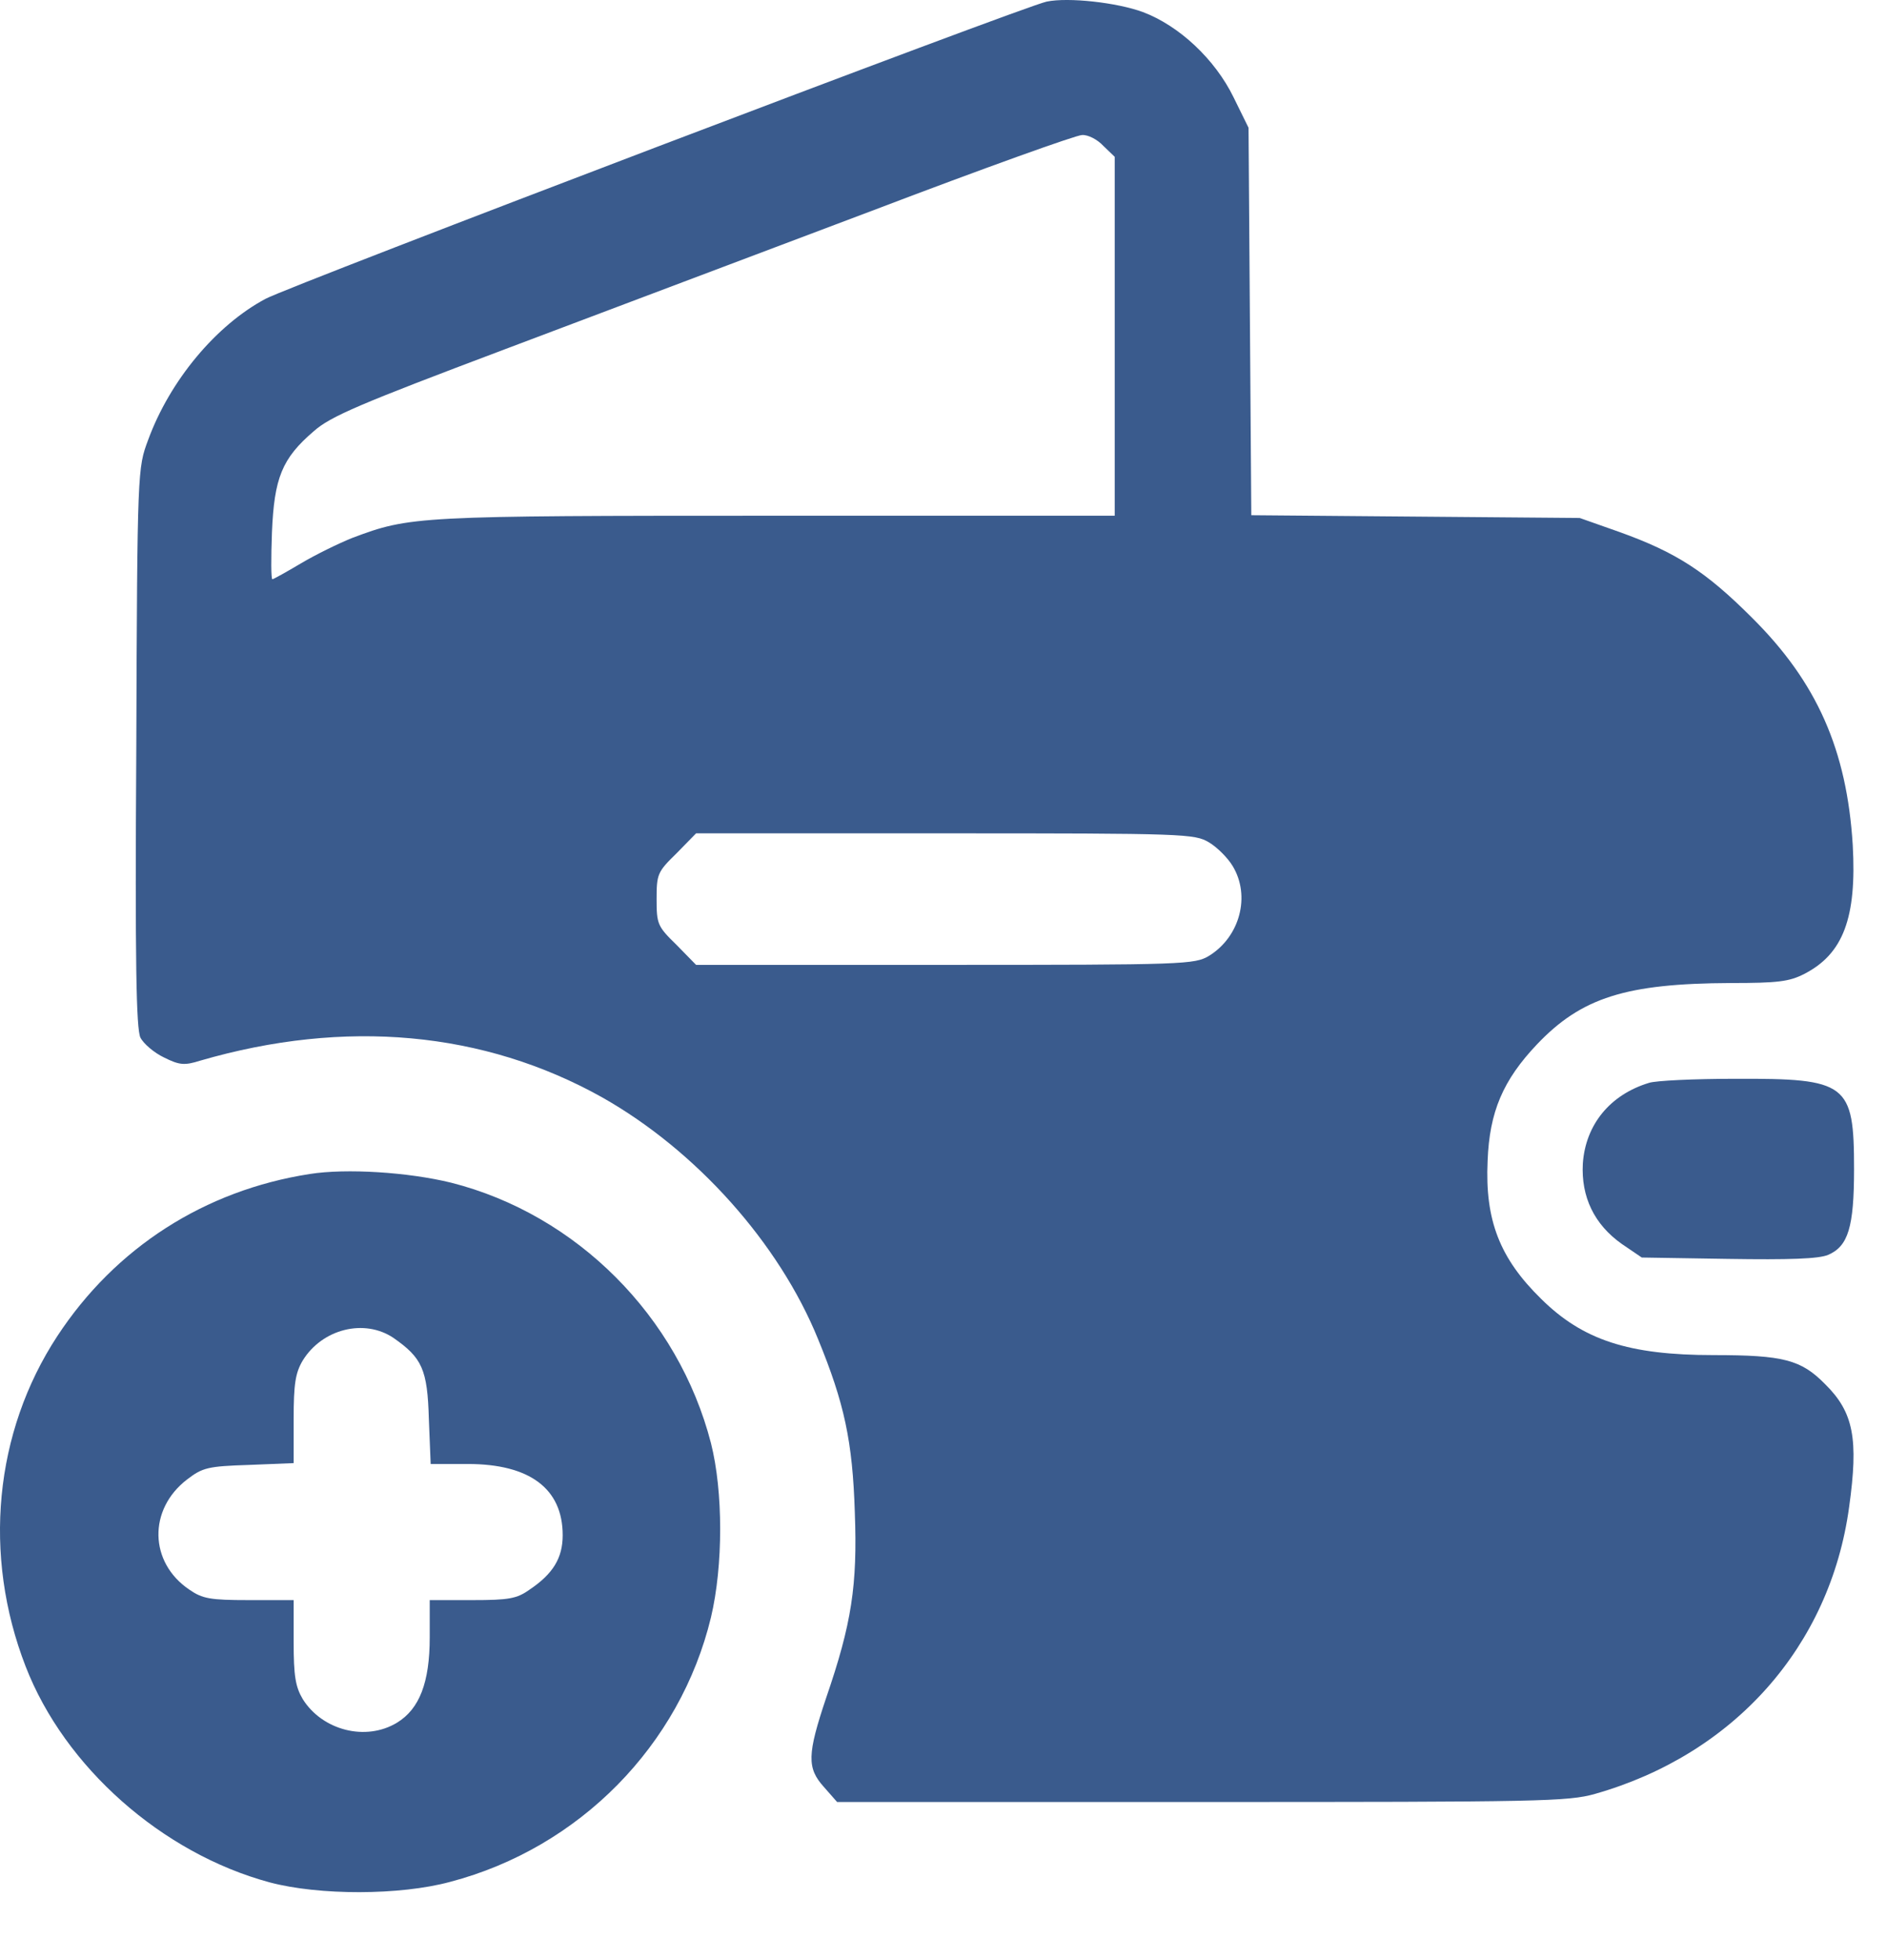 <svg width="26" height="27" viewBox="0 0 26 27" fill="none" xmlns="http://www.w3.org/2000/svg">
<path d="M14.422 0.022C14.109 0.085 4.009 3.929 3.659 4.116C2.978 4.479 2.341 5.241 2.041 6.06C1.897 6.447 1.891 6.454 1.878 10.291C1.859 13.297 1.878 14.166 1.934 14.291C1.978 14.379 2.128 14.504 2.259 14.566C2.472 14.672 2.541 14.679 2.759 14.61C4.759 14.029 6.666 14.204 8.297 15.116C9.591 15.847 10.734 17.122 11.272 18.447C11.634 19.329 11.747 19.854 11.778 20.829C11.816 21.841 11.734 22.366 11.384 23.385C11.122 24.166 11.116 24.354 11.353 24.616L11.534 24.822H16.559C21.228 24.822 21.603 24.816 21.978 24.71C23.891 24.166 25.216 22.679 25.478 20.76C25.609 19.822 25.541 19.454 25.147 19.066C24.816 18.729 24.572 18.666 23.609 18.666C22.441 18.666 21.809 18.46 21.234 17.891C20.666 17.335 20.459 16.81 20.497 15.991C20.522 15.316 20.709 14.879 21.178 14.385C21.791 13.741 22.403 13.547 23.847 13.541C24.491 13.541 24.653 13.522 24.859 13.416C25.397 13.141 25.584 12.641 25.528 11.641C25.447 10.329 25.034 9.397 24.141 8.51C23.503 7.872 23.097 7.61 22.316 7.329L21.766 7.135L19.503 7.116L17.241 7.097L17.222 4.429L17.203 1.76L16.997 1.341C16.741 0.816 16.247 0.354 15.747 0.166C15.391 0.035 14.722 -0.04 14.422 0.022ZM15.203 2.01L15.359 2.16V4.635V7.104H10.691C5.728 7.104 5.653 7.11 4.853 7.41C4.666 7.485 4.347 7.641 4.147 7.76C3.947 7.879 3.766 7.979 3.753 7.979C3.734 7.979 3.734 7.691 3.747 7.335C3.778 6.585 3.884 6.316 4.322 5.941C4.553 5.735 4.953 5.566 6.959 4.81C8.266 4.316 10.553 3.454 12.047 2.891C13.541 2.322 14.828 1.86 14.909 1.86C14.991 1.854 15.122 1.922 15.203 2.01ZM16.659 11.604C16.772 11.672 16.916 11.816 16.984 11.929C17.234 12.341 17.084 12.904 16.659 13.166C16.459 13.285 16.334 13.291 13.022 13.291H9.591L9.322 13.016C9.059 12.76 9.047 12.729 9.047 12.385C9.047 12.041 9.059 12.01 9.322 11.754L9.591 11.479H13.022C16.334 11.479 16.459 11.485 16.659 11.604Z" fill="#3A5B8D"/>
<path d="M22.721 14.916C22.184 15.079 21.846 15.491 21.809 16.029C21.784 16.485 21.965 16.866 22.346 17.135L22.621 17.322L23.809 17.341C24.653 17.354 25.059 17.341 25.19 17.285C25.465 17.166 25.546 16.904 25.546 16.104C25.546 14.922 25.453 14.854 23.909 14.86C23.346 14.86 22.815 14.885 22.721 14.916Z" fill="#3A5B8D"/>
<path d="M4.265 16.172C2.821 16.397 1.59 17.185 0.79 18.404C-0.079 19.729 -0.241 21.422 0.353 22.954C0.89 24.341 2.234 25.529 3.715 25.929C4.396 26.11 5.509 26.11 6.203 25.922C7.984 25.454 9.371 24.041 9.796 22.279C9.965 21.566 9.965 20.547 9.796 19.879C9.346 18.135 7.946 16.729 6.215 16.291C5.628 16.147 4.771 16.091 4.265 16.172ZM5.421 18.429C5.815 18.704 5.89 18.86 5.909 19.547L5.934 20.166H6.446C7.296 20.166 7.753 20.504 7.753 21.147C7.753 21.46 7.621 21.679 7.296 21.897C7.121 22.022 7.009 22.041 6.509 22.041H5.921V22.554C5.921 23.179 5.778 23.541 5.471 23.729C5.04 23.991 4.44 23.835 4.171 23.404C4.071 23.235 4.046 23.085 4.046 22.616V22.041H3.428C2.896 22.041 2.79 22.022 2.609 21.897C2.053 21.522 2.04 20.791 2.578 20.379C2.79 20.216 2.865 20.197 3.428 20.179L4.046 20.154V19.547C4.046 19.06 4.071 18.91 4.171 18.741C4.44 18.304 5.021 18.16 5.421 18.429Z" fill="#3A5B8D"/>
</svg>
